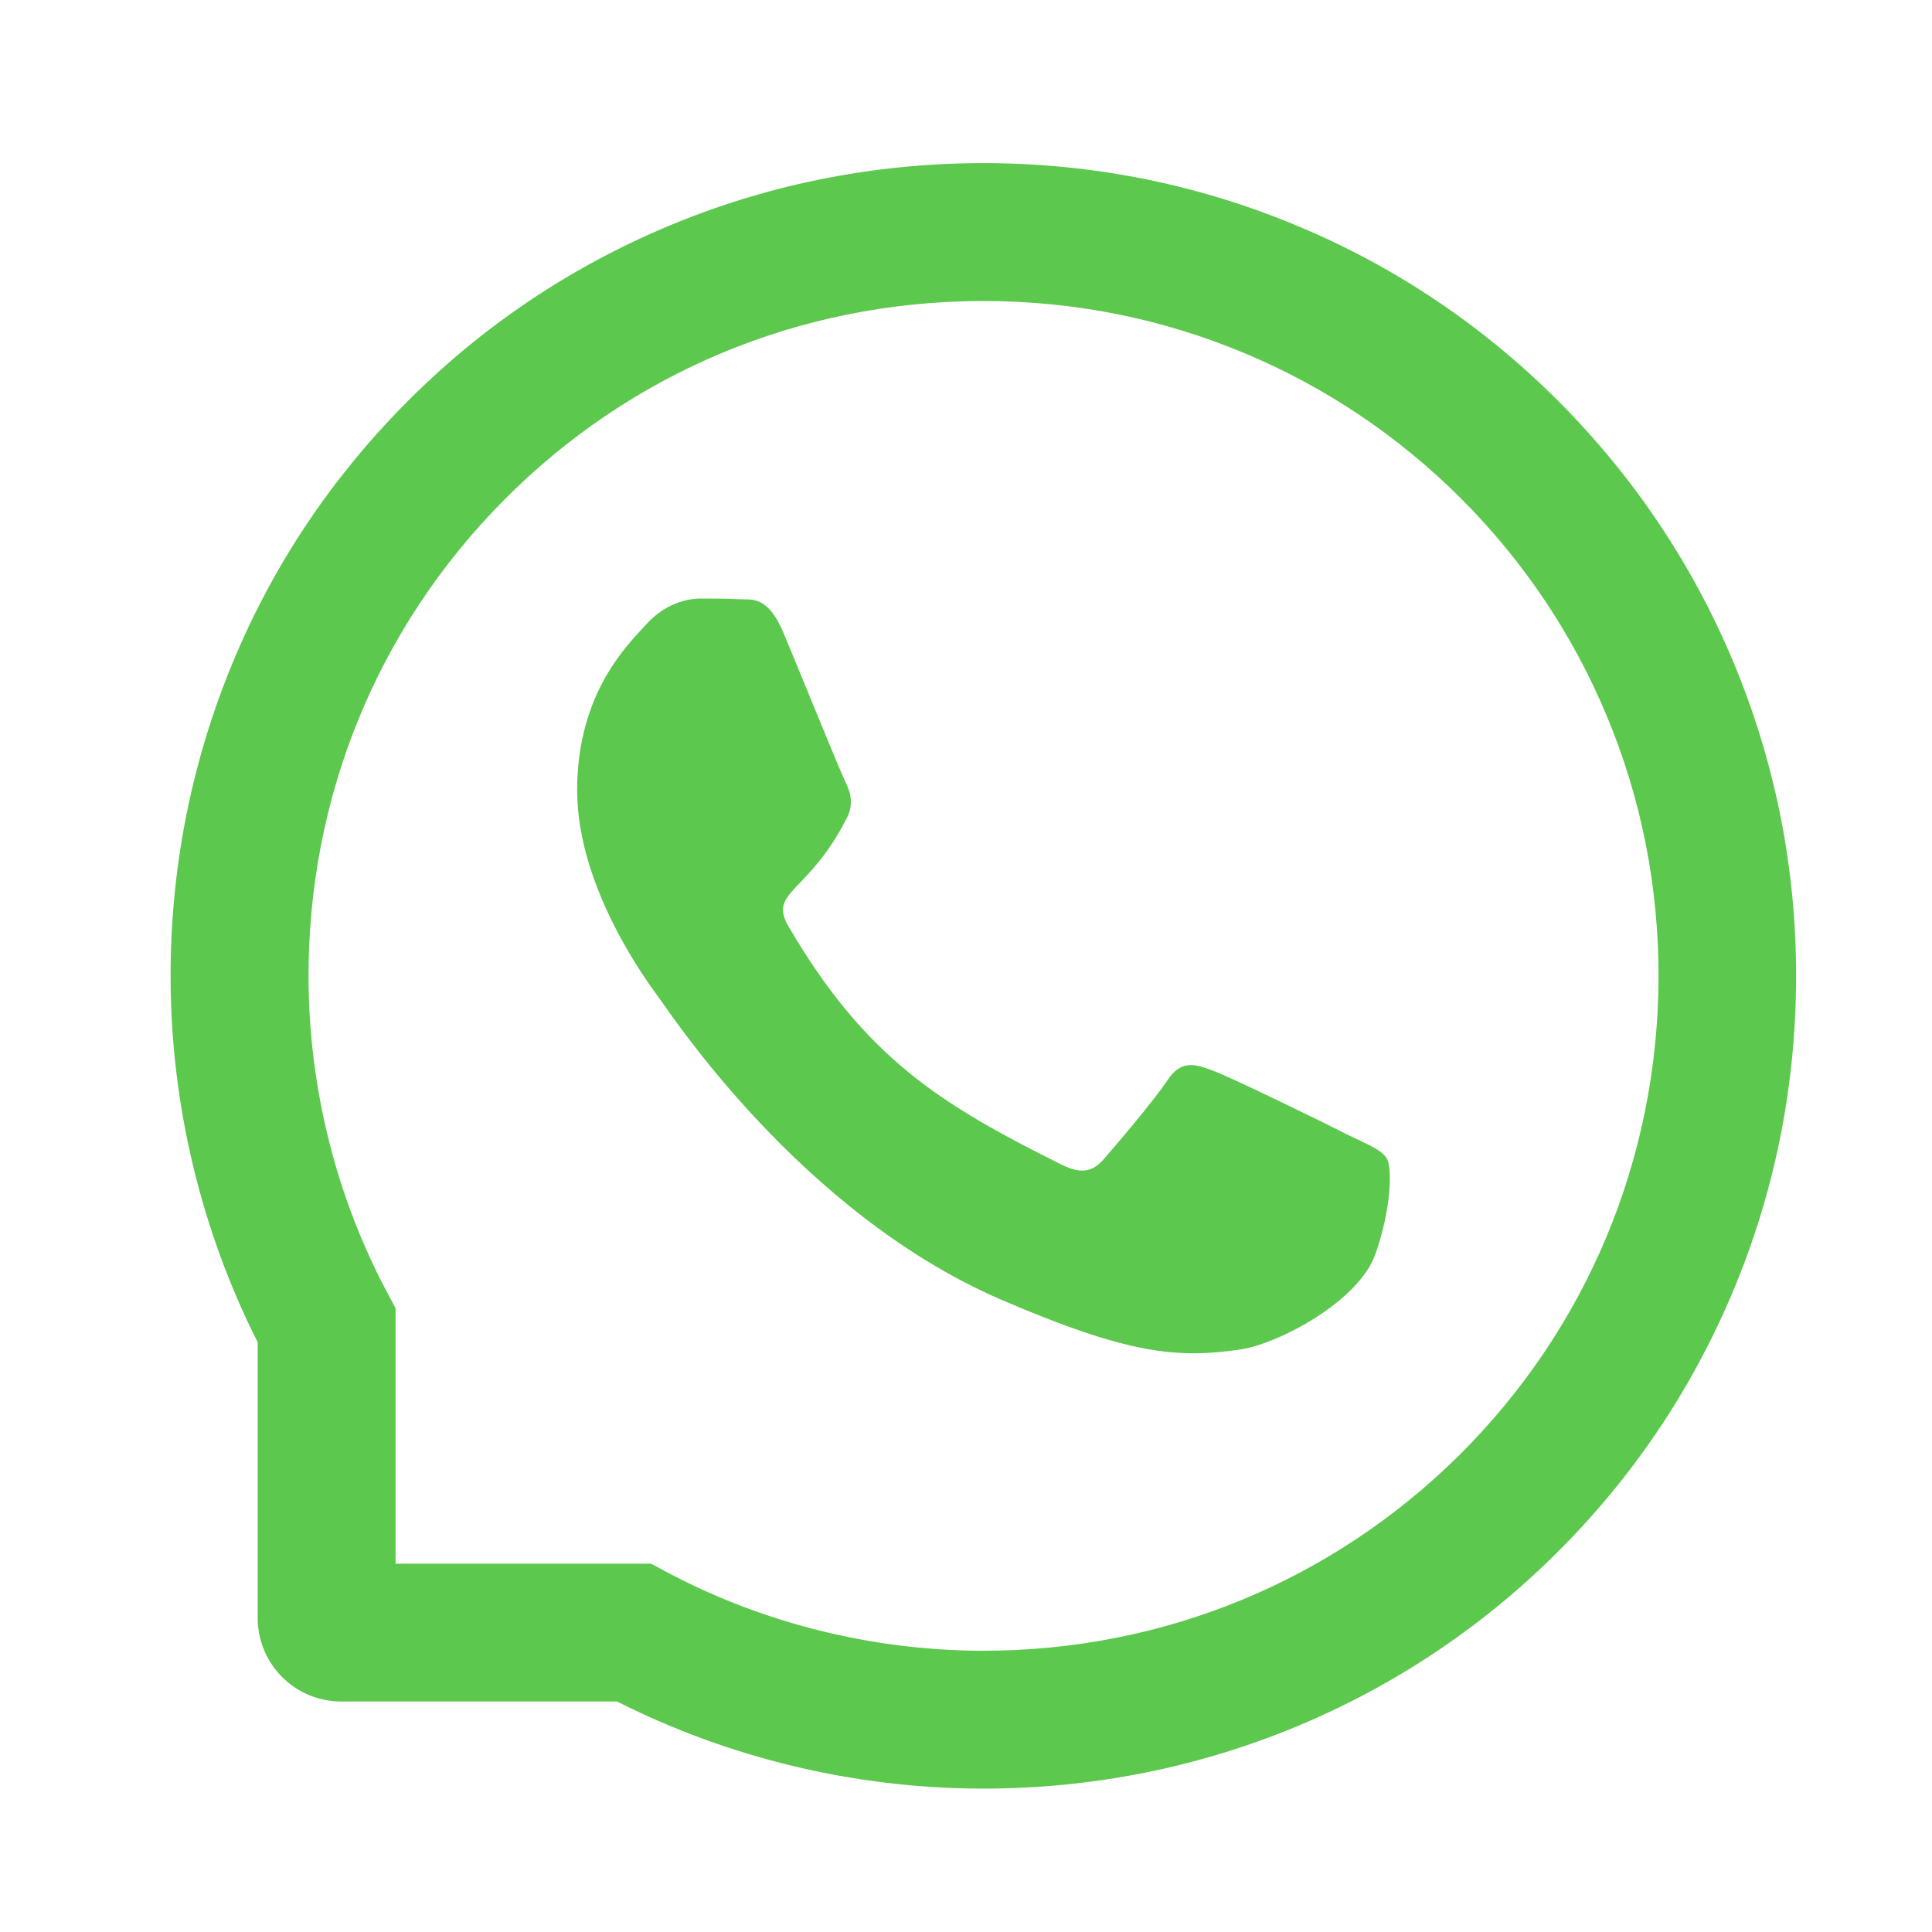<svg width="26" height="26" viewBox="0 0 26 26" fill="none" xmlns="http://www.w3.org/2000/svg">
<path d="M18.153 15.279C17.887 15.142 16.561 14.493 16.314 14.405C16.068 14.312 15.887 14.268 15.709 14.541C15.528 14.812 15.016 15.415 14.854 15.599C14.698 15.779 14.54 15.801 14.273 15.667C12.691 14.876 11.654 14.256 10.611 12.466C10.335 11.99 10.887 12.024 11.402 10.997C11.49 10.816 11.446 10.662 11.378 10.525C11.31 10.389 10.773 9.065 10.548 8.526C10.331 8.001 10.106 8.074 9.942 8.064C9.786 8.055 9.608 8.055 9.427 8.055C9.247 8.055 8.956 8.123 8.709 8.389C8.463 8.66 7.767 9.312 7.767 10.635C7.767 11.959 8.731 13.24 8.863 13.421C9 13.602 10.76 16.316 13.463 17.486C15.172 18.223 15.841 18.287 16.695 18.16C17.215 18.081 18.287 17.51 18.509 16.878C18.731 16.248 18.731 15.709 18.666 15.596C18.6 15.477 18.419 15.408 18.153 15.279Z" fill="#5CC84D"/>
<path d="M23.321 8.895C22.77 7.583 21.979 6.407 20.97 5.396C19.962 4.388 18.785 3.594 17.472 3.045C16.129 2.481 14.703 2.195 13.233 2.195H13.185C11.705 2.203 10.272 2.496 8.924 3.072C7.623 3.628 6.456 4.419 5.458 5.428C4.459 6.436 3.675 7.608 3.133 8.914C2.572 10.267 2.289 11.705 2.296 13.184C2.303 14.878 2.709 16.561 3.468 18.064V21.775C3.468 22.395 3.971 22.898 4.591 22.898H8.304C9.808 23.658 11.49 24.063 13.185 24.07H13.236C14.698 24.07 16.117 23.787 17.452 23.233C18.758 22.689 19.933 21.907 20.939 20.909C21.947 19.91 22.74 18.743 23.295 17.442C23.871 16.094 24.164 14.661 24.171 13.182C24.178 11.695 23.89 10.252 23.321 8.895ZM19.633 19.588C17.921 21.282 15.65 22.215 13.233 22.215H13.192C11.72 22.207 10.258 21.841 8.966 21.153L8.761 21.043H5.323V17.605L5.214 17.4C4.525 16.109 4.159 14.646 4.152 13.174C4.142 10.74 5.072 8.455 6.778 6.734C8.483 5.013 10.76 4.061 13.194 4.051H13.236C14.457 4.051 15.641 4.288 16.756 4.756C17.845 5.213 18.822 5.87 19.662 6.709C20.499 7.547 21.158 8.526 21.615 9.615C22.088 10.743 22.325 11.939 22.32 13.174C22.306 15.606 21.351 17.884 19.633 19.588Z" fill="#5CC84D"/>
</svg>
